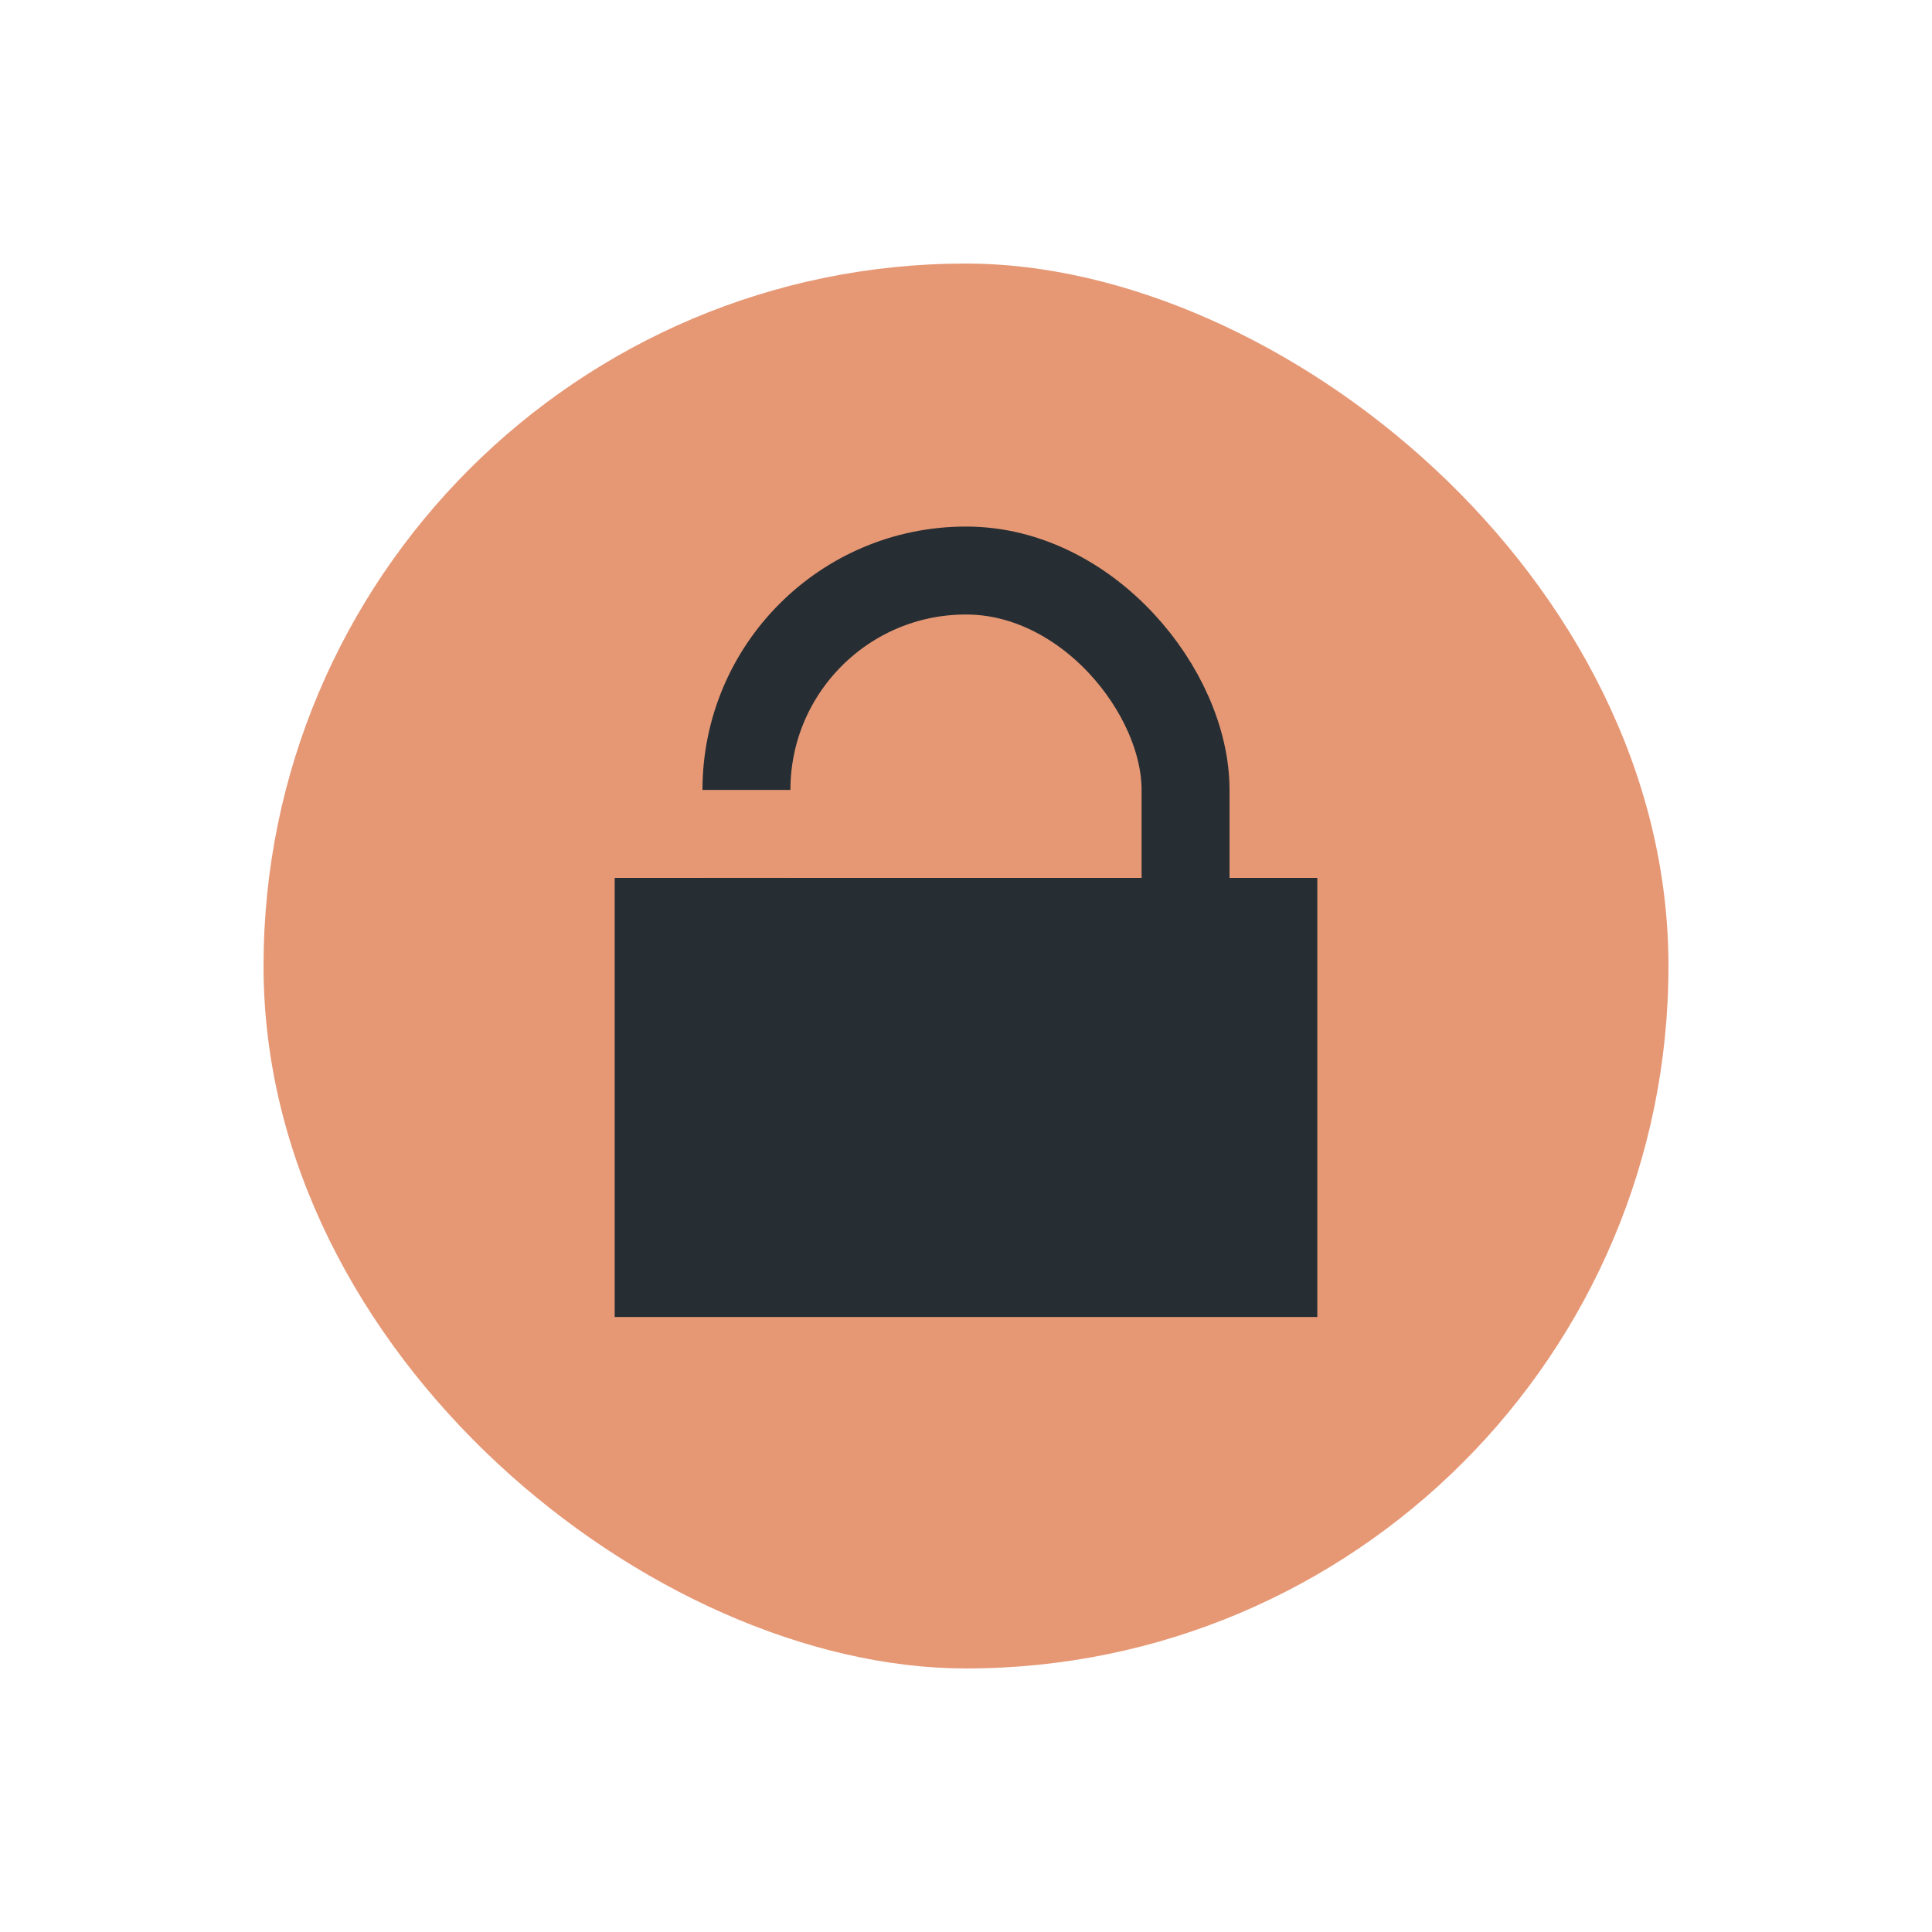 <svg xmlns="http://www.w3.org/2000/svg" width="22" height="22" viewBox="0 0 5.821 5.821"><g transform="translate(0 -291.18)"><g transform="translate(3.969 1.588)"><rect transform="scale(1 -1)rotate(90)" width="4.233" height="4.233" x="-294.619" y="-1.058" rx="2.117" ry="2.117" fill="#e69875"/><path fill="#272e33" d="M-2.117 292.237H0v1.323h-2.117z"/><rect ry=".661" y="291.311" x="-1.72" height="1.852" width="1.323" fill="none" stroke="#272e33" stroke-width=".265" stroke-linejoin="round"/></g><rect width="1.058" height=".265" x="1.852" y="293.56" ry="0" fill="#e69875" paint-order="markers stroke fill"/></g></svg>
